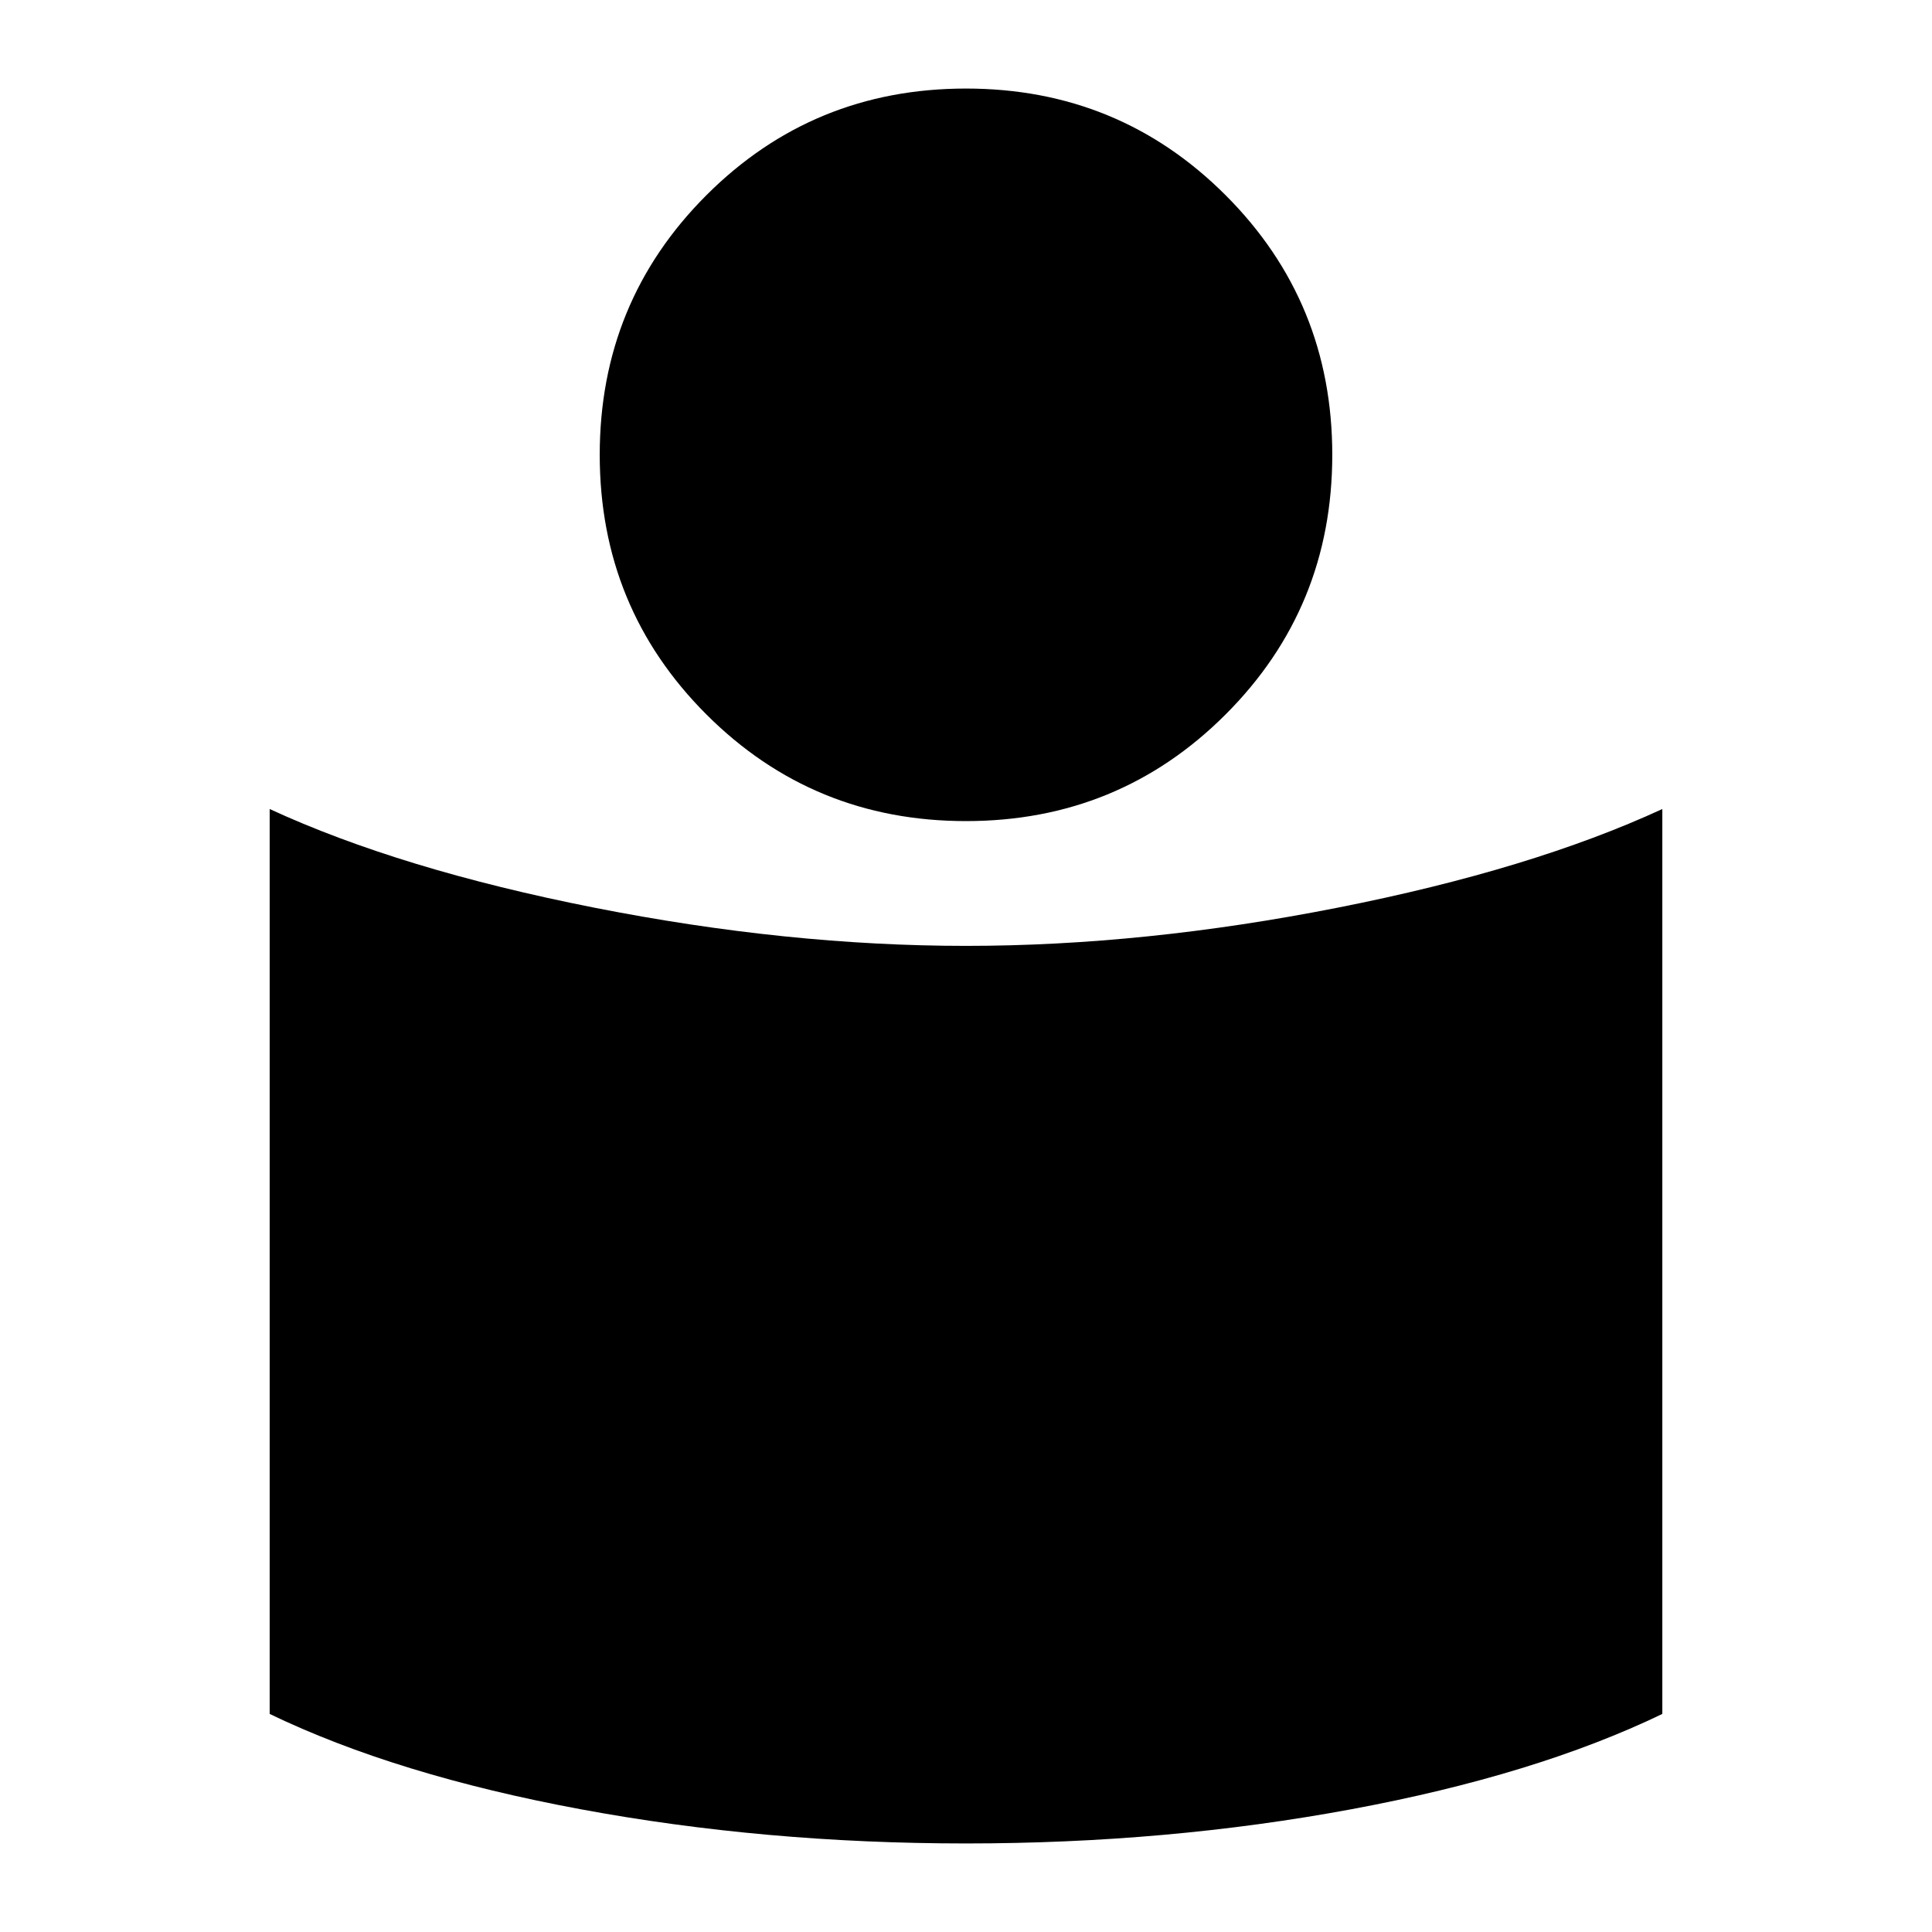 <svg xmlns="http://www.w3.org/2000/svg" height="24" viewBox="0 -960 960 960" width="24"><path d="M480-490q88.564 0 184.782-19Q761-528 826-558v449.649Q763-78 671.5-61T480-44q-100 0-191.5-17T134-108.351V-558q65 30 161.218 49Q391.436-490 480-490Zm0-426q76 0 129 53t53 129q0 76-53 129t-129 53q-76 0-129-53t-53-129q0-76 53-129t129-53Z"/></svg>